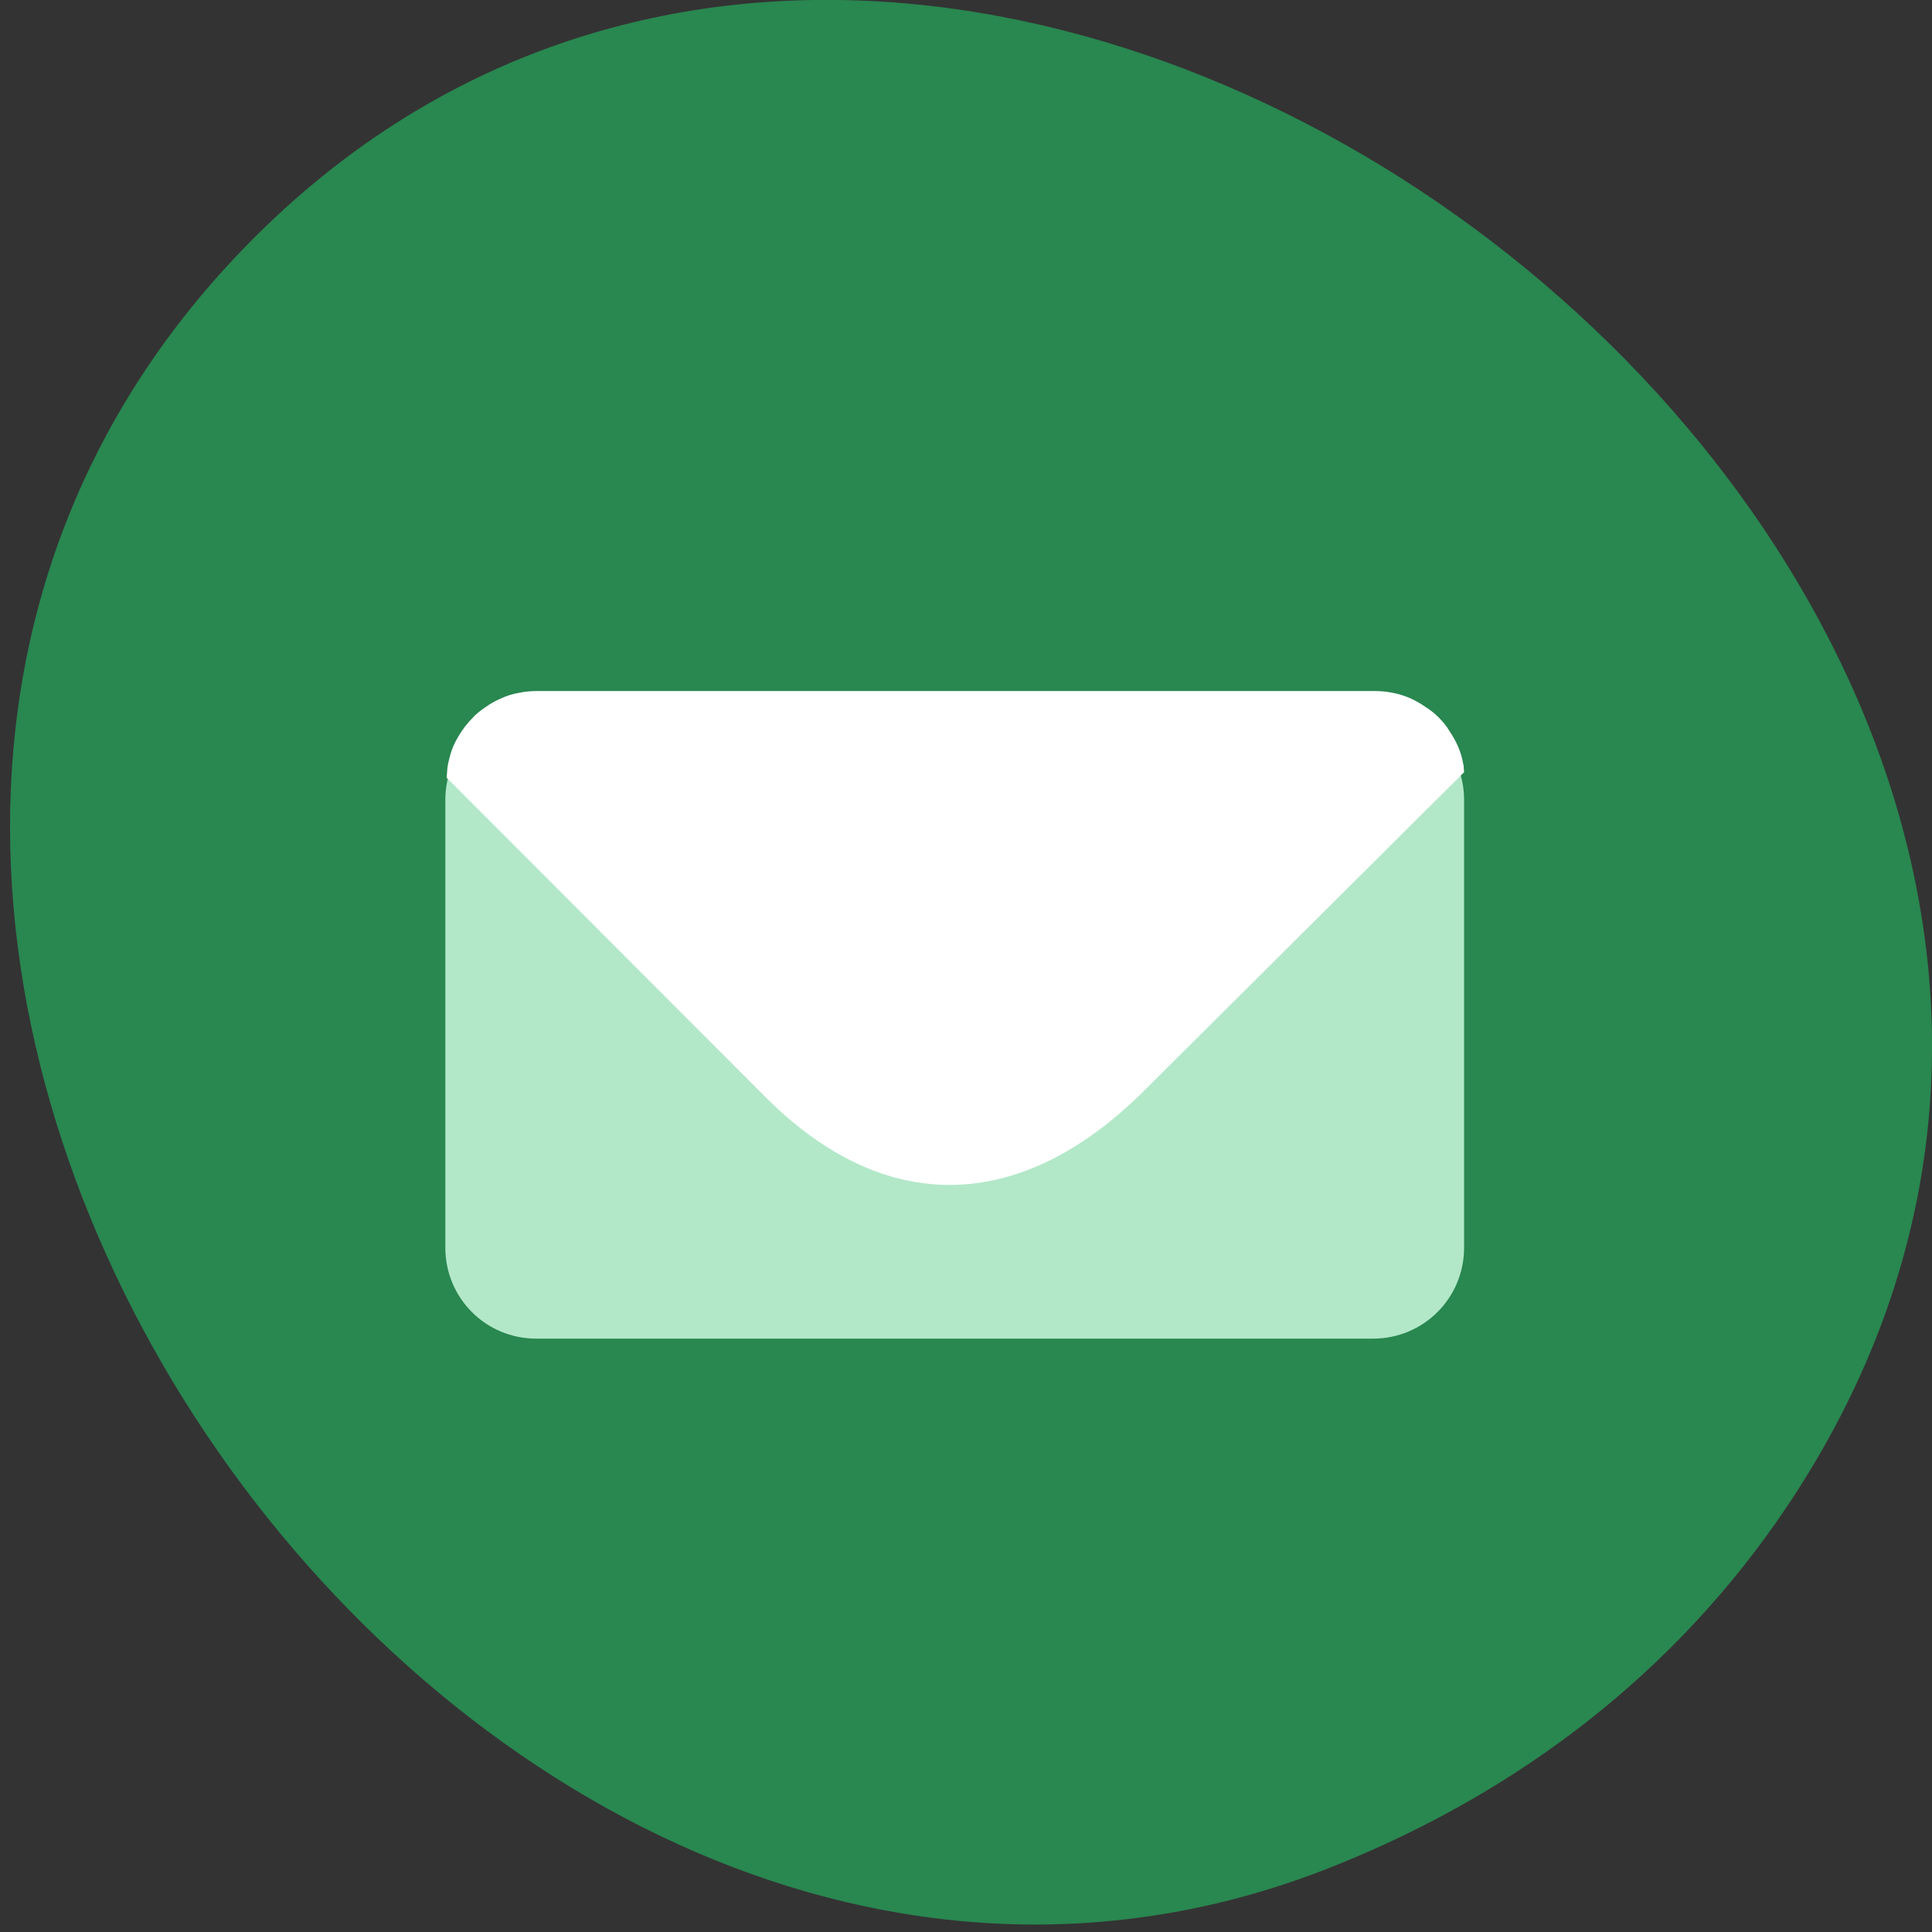 
<svg xmlns="http://www.w3.org/2000/svg" xmlns:xlink="http://www.w3.org/1999/xlink" width="16px" height="16px" viewBox="0 0 16 16" version="1.1">
<rect x="0" y="0" width="16" height="16" fill="#333333" stroke="none"/>
<g id="surface1">
<path style=" stroke:none;fill-rule:nonzero;fill:rgb(16.078%,52.941%,31.373%);fill-opacity:1;" d="M 14.711 12.605 C 19.883 5.199 8.227 -4.094 2.133 1.941 C -3.613 7.629 3.812 18.25 10.961 15.488 C 12.449 14.91 13.758 13.965 14.711 12.605 Z M 14.711 12.605 "/>
<path style=" stroke:none;fill-rule:nonzero;fill:rgb(69.804%,90.98%,78.431%);fill-opacity:1;" d="M 4.441 5.871 L 11.371 5.871 C 11.789 5.871 12.125 6.207 12.125 6.625 L 12.125 10.332 C 12.125 10.75 11.789 11.086 11.371 11.086 L 4.441 11.086 C 4.023 11.086 3.688 10.75 3.688 10.332 L 3.688 6.625 C 3.688 6.207 4.023 5.871 4.441 5.871 Z M 4.441 5.871 "/>
<path style=" stroke:none;fill-rule:nonzero;fill:rgb(100%,100%,100%);fill-opacity:1;" d="M 12.125 6.395 C 12.121 6.371 12.125 6.344 12.117 6.324 C 12.109 6.273 12.094 6.227 12.074 6.18 C 12.055 6.137 12.031 6.094 12.004 6.055 C 11.98 6.012 11.949 5.977 11.914 5.941 C 11.879 5.906 11.844 5.879 11.801 5.852 C 11.762 5.824 11.719 5.801 11.676 5.781 C 11.629 5.762 11.582 5.746 11.535 5.738 C 11.484 5.727 11.434 5.723 11.383 5.723 L 4.449 5.723 C 4.395 5.723 4.348 5.727 4.297 5.738 C 4.246 5.746 4.199 5.762 4.156 5.781 C 4.109 5.801 4.066 5.824 4.027 5.852 C 3.988 5.879 3.949 5.906 3.918 5.941 C 3.883 5.977 3.852 6.012 3.824 6.055 C 3.797 6.094 3.773 6.137 3.754 6.18 C 3.734 6.227 3.723 6.273 3.711 6.324 C 3.703 6.359 3.703 6.402 3.699 6.441 L 6.332 9.078 C 7.328 10.082 8.465 10.055 9.496 9.012 Z M 12.125 6.395 "/>
</g>
</svg>
